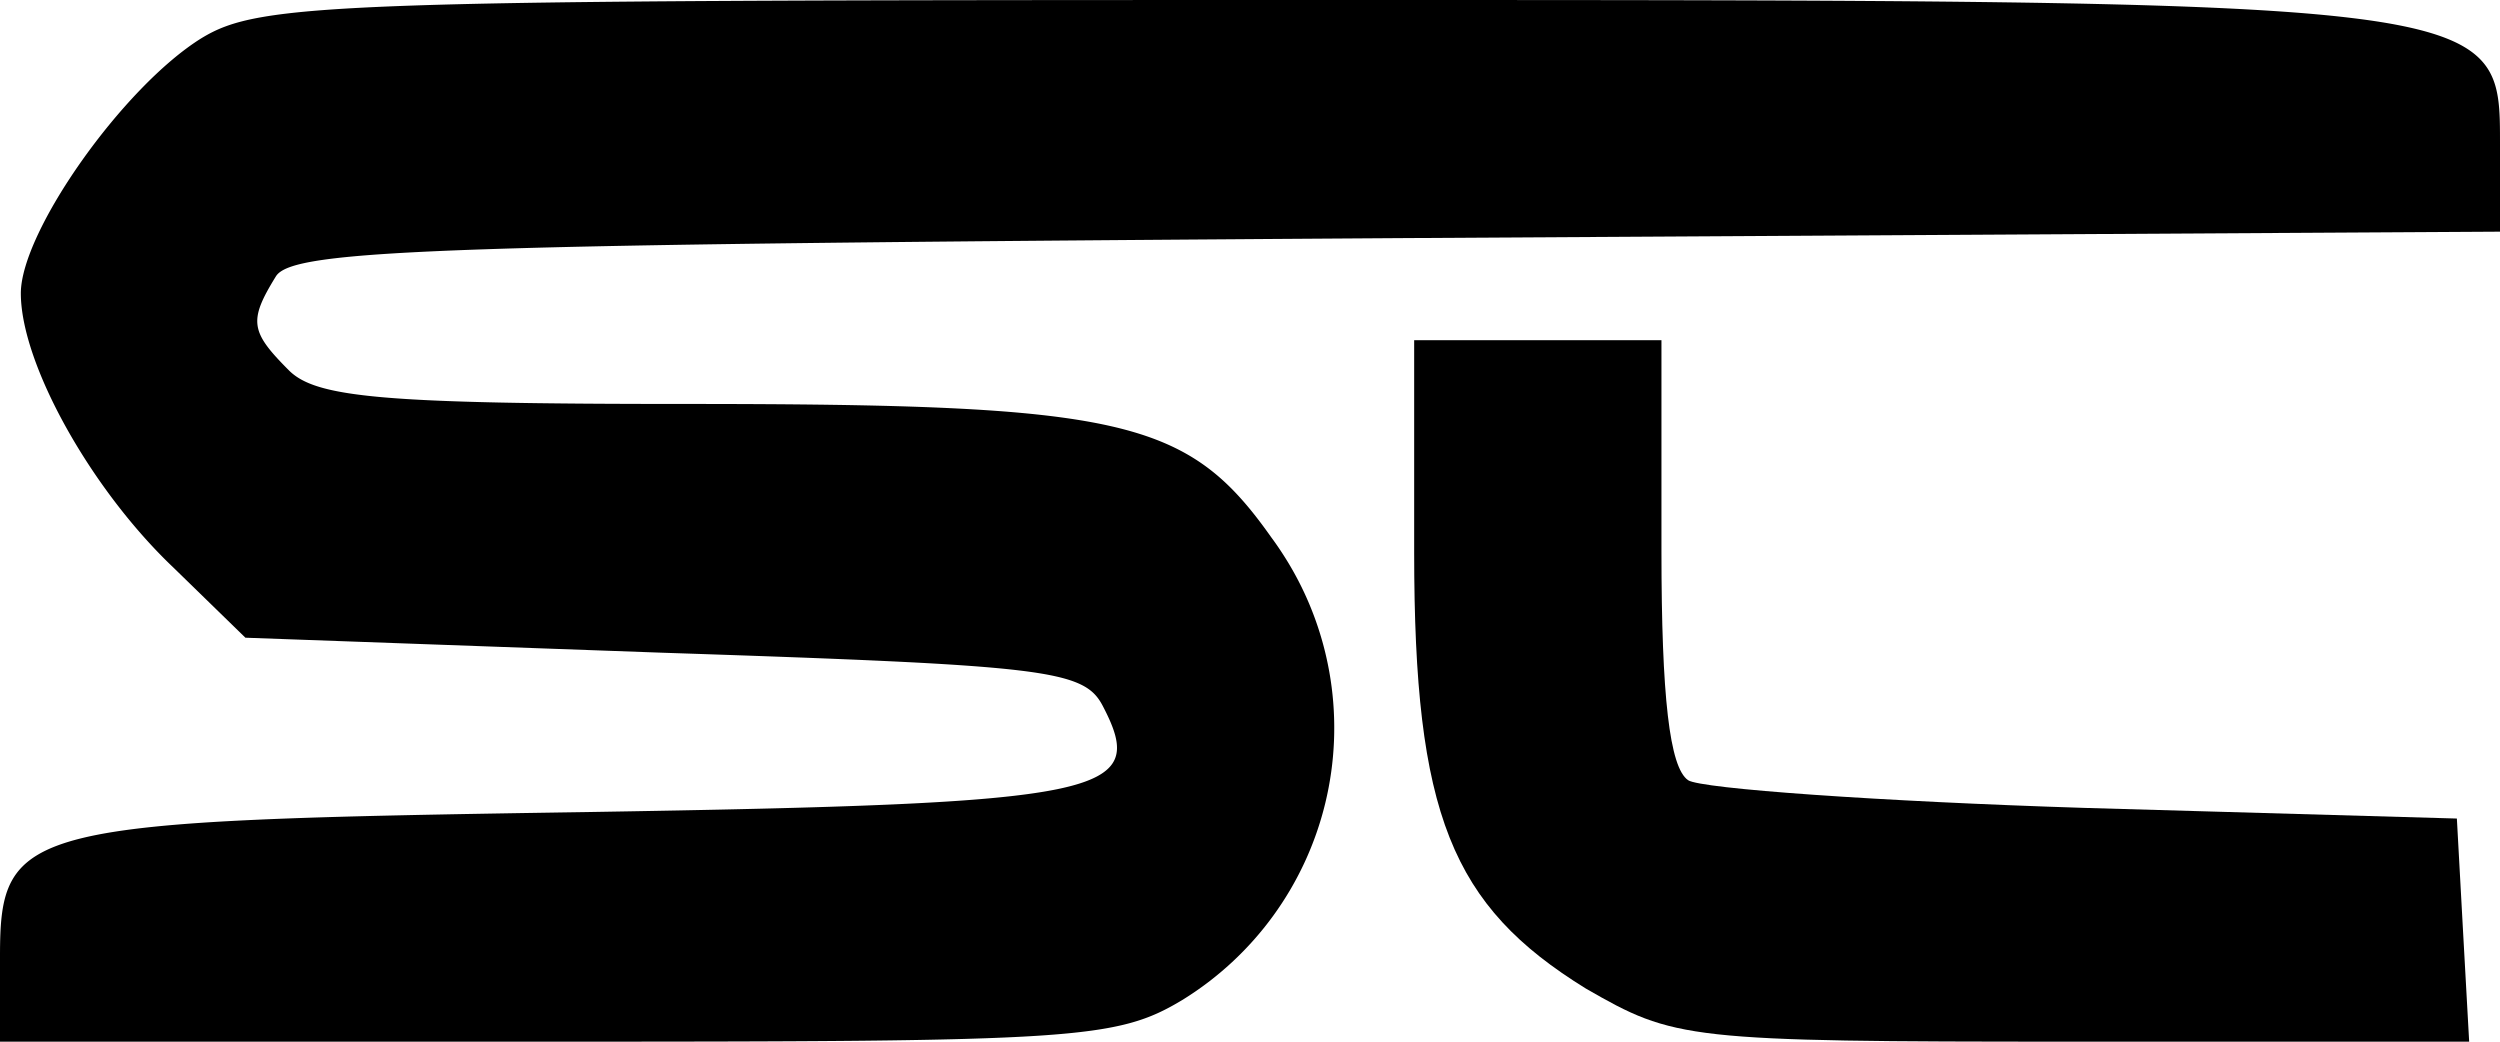 <svg xmlns="http://www.w3.org/2000/svg" viewBox="0 0 120 50"><defs><style>.cls-1{fill:#000;}</style></defs><title>StuTea</title><g id="Layer_2" data-name="Layer 2"><g id="Layer_1-2" data-name="Layer 1"><path class="cls-1" d="M9.66,1.84C5.9,4.18,1,11.12,1,14.08c0,3.37,3.35,9.39,7.32,13.16l3.46,3.37,20,.72c18.41.61,20.24.81,21.15,2.55,2.24,4.28.21,4.69-24.81,5.1C1.12,39.39,0,39.59,0,45.92V50H26.75c24.81,0,26.84-.1,30-2a15.34,15.34,0,0,0,5.08-21c-.25-.41-.52-.82-.81-1.21C57,20.1,53.9,19.39,32.85,19.39c-14.54,0-17.7-.31-19-1.63-1.83-1.84-1.93-2.35-.61-4.49.81-1.33,8.14-1.54,53.9-1.84L120,11.12V7c0-7,.31-7-57.15-7C16.07,0,12.51.1,9.66,1.84Z"/><path class="cls-1" d="M67.88,26.53c0,12.55,1.79,16.94,8.24,20.92C80.38,49.9,80.88,50,99.52,50h19l-.3-5.41-.29-5.3-17.85-.51c-9.82-.31-18.45-.92-19.05-1.33-.89-.61-1.28-4-1.28-11V16.33H67.88Z"/></g></g></svg>